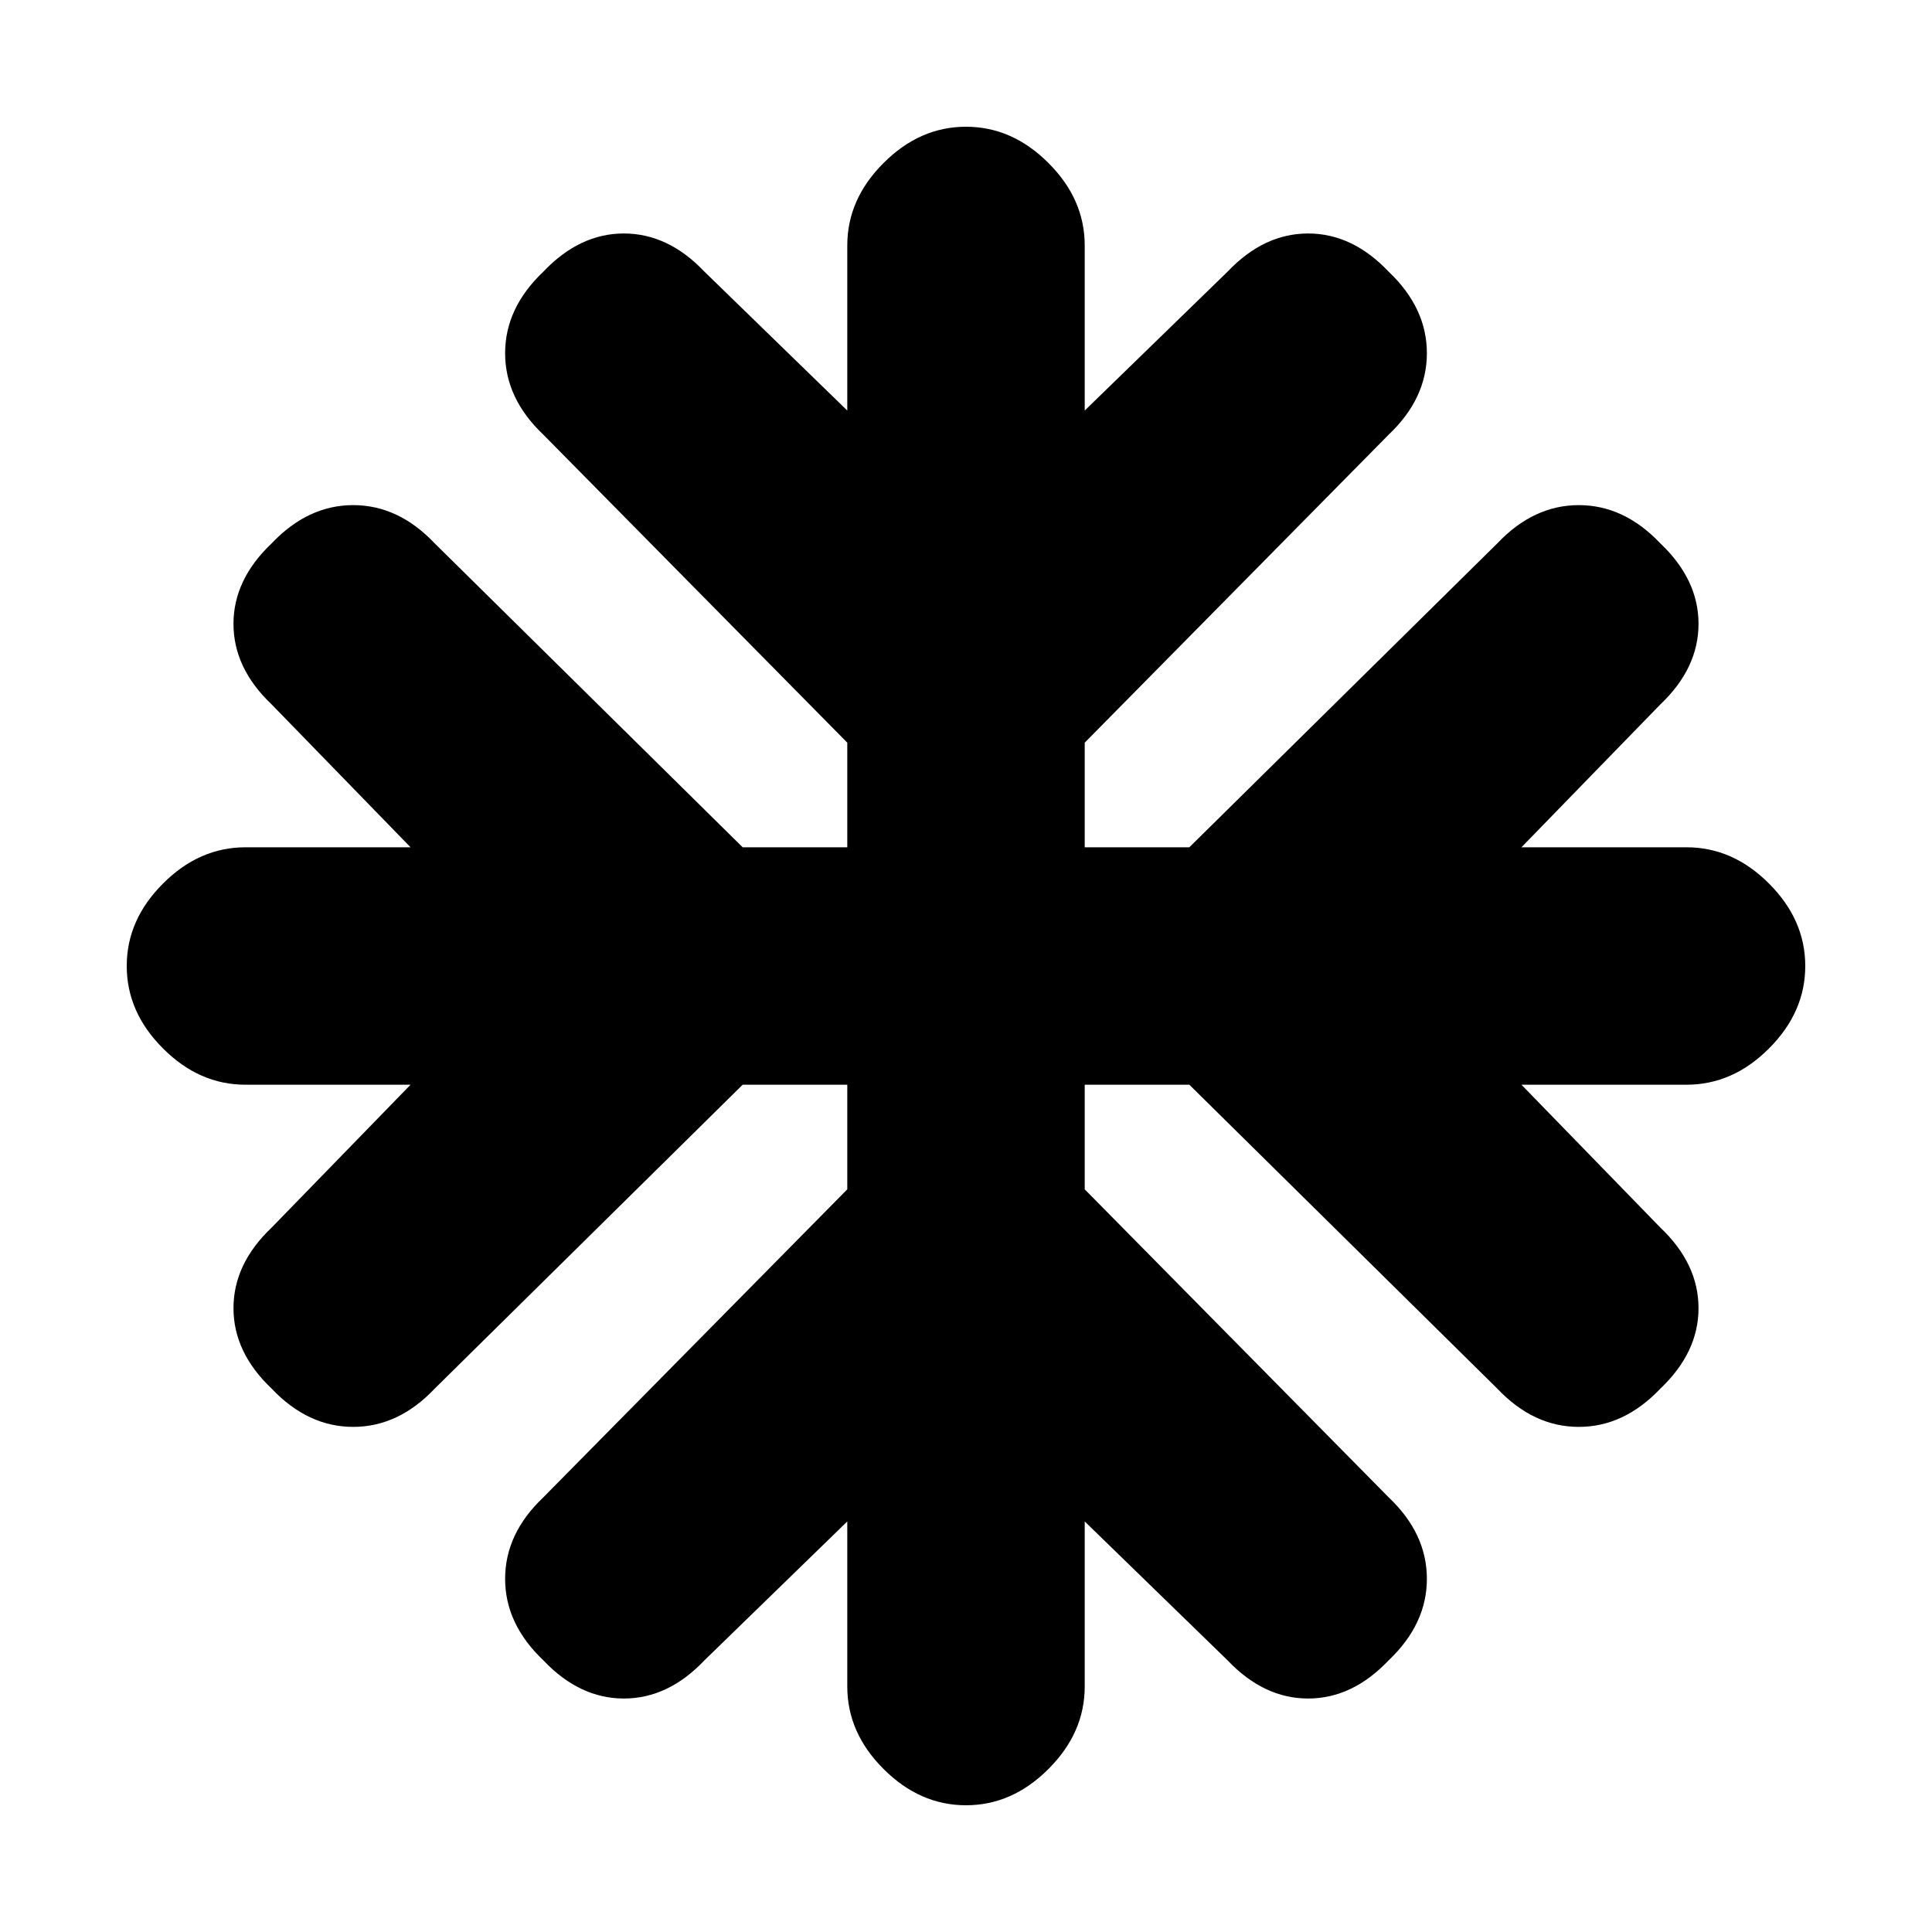 <svg xmlns="http://www.w3.org/2000/svg" height="20" width="20"><path d="M10 18.688q-.479 0-.854-.376-.375-.374-.375-.854V15.75l-1.479 1.438q-.375.395-.834.395-.458 0-.833-.395-.396-.376-.396-.844 0-.469.396-.844l3.146-3.188v-1.083H7.688L4.5 14.375q-.375.396-.844.396-.468 0-.844-.396-.395-.375-.395-.833 0-.459.395-.834l1.438-1.479H2.542q-.48 0-.854-.375-.376-.375-.376-.854t.376-.854q.374-.375.854-.375H4.25L2.812 7.292q-.395-.375-.395-.834 0-.458.395-.833.376-.396.844-.396.469 0 .844.396l3.188 3.146h1.083V7.688L5.625 4.5q-.396-.375-.396-.844 0-.468.396-.844.375-.395.833-.395.459 0 .834.395L8.771 4.25V2.542q0-.48.375-.854.375-.376.854-.376t.854.376q.375.374.375.854V4.25l1.479-1.438q.375-.395.834-.395.458 0 .833.395.396.376.396.844 0 .469-.396.844l-3.146 3.188v1.083h1.083L15.5 5.625q.375-.396.844-.396.468 0 .844.396.395.375.395.833 0 .459-.395.834L15.75 8.771h1.708q.48 0 .854.375.376.375.376.854t-.376.854q-.374.375-.854.375H15.75l1.438 1.479q.395.375.395.834 0 .458-.395.833-.376.396-.844.396-.469 0-.844-.396l-3.188-3.146h-1.083v1.083l3.146 3.188q.396.375.396.844 0 .468-.396.844-.375.395-.833.395-.459 0-.834-.395l-1.479-1.438v1.708q0 .48-.375.854-.375.376-.854.376Z"/></svg>